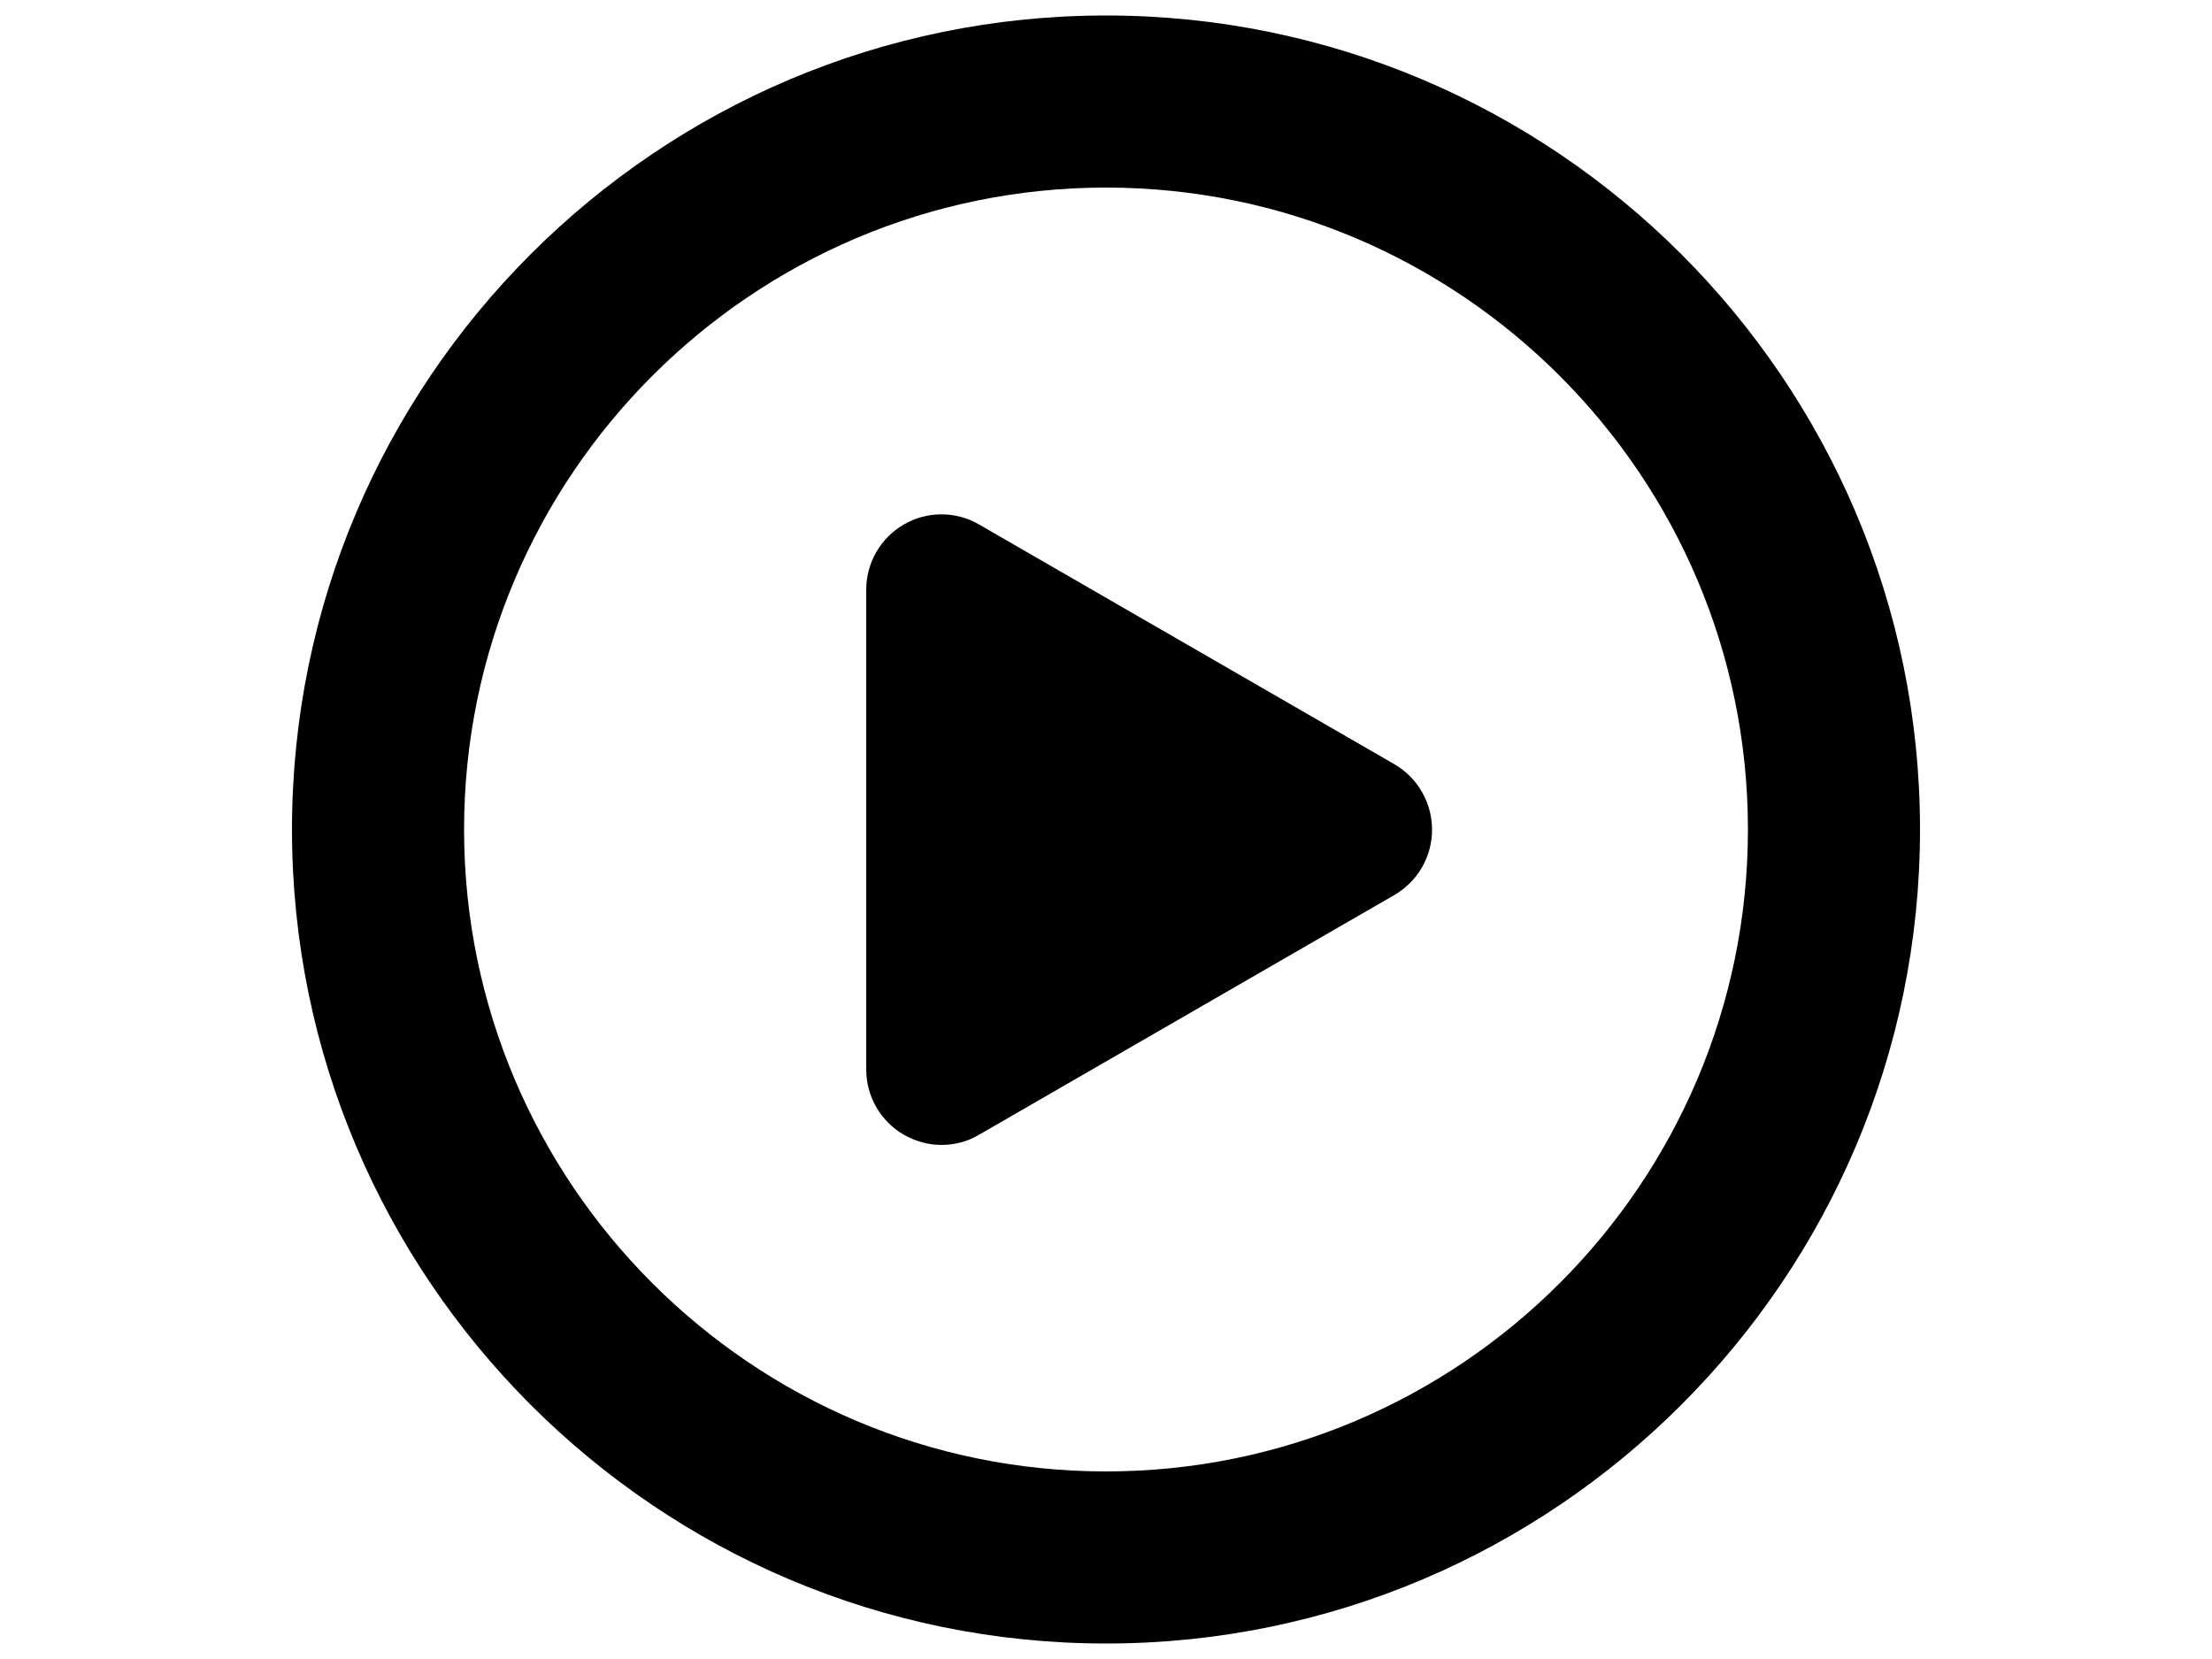 <?xml version="1.0" encoding="utf-8"?>
<!-- Generator: Adobe Illustrator 18.1.1, SVG Export Plug-In . SVG Version: 6.00 Build 0)  -->
<!DOCTYPE svg PUBLIC "-//W3C//DTD SVG 1.1//EN" "http://www.w3.org/Graphics/SVG/1.1/DTD/svg11.dtd">
<svg version="1.1" id="Layer_1" xmlns="http://www.w3.org/2000/svg" xmlns:xlink="http://www.w3.org/1999/xlink" x="0px" y="0px"
	 viewBox="0 0 1000 750" enable-background="new 0 0 1000 750" xml:space="preserve">
<g>
	<path fill="#010101" d="M630.4,345.5L442.6,237.1c-10.5-6.1-23.5-6.1-34,0s-17,17.3-17,29.5v216.9c0,12.2,6.5,23.4,17,29.5
		c5.3,3,11.1,4.6,17,4.6s11.8-1.5,17-4.6l187.8-108.4c10.5-6.1,17-17.3,17-29.5S640.9,351.6,630.4,345.5z"/>
	<path fill="#010101" d="M500,7C297.1,7,132,172.1,132,375s165.1,368,368,368s368-165.1,368-368S702.9,7,500,7z M500,665.2
		C340,665.2,209.8,535,209.8,375S340,84.8,500,84.8S790.2,215,790.2,375S660,665.2,500,665.2z"/>
</g>
</svg>
